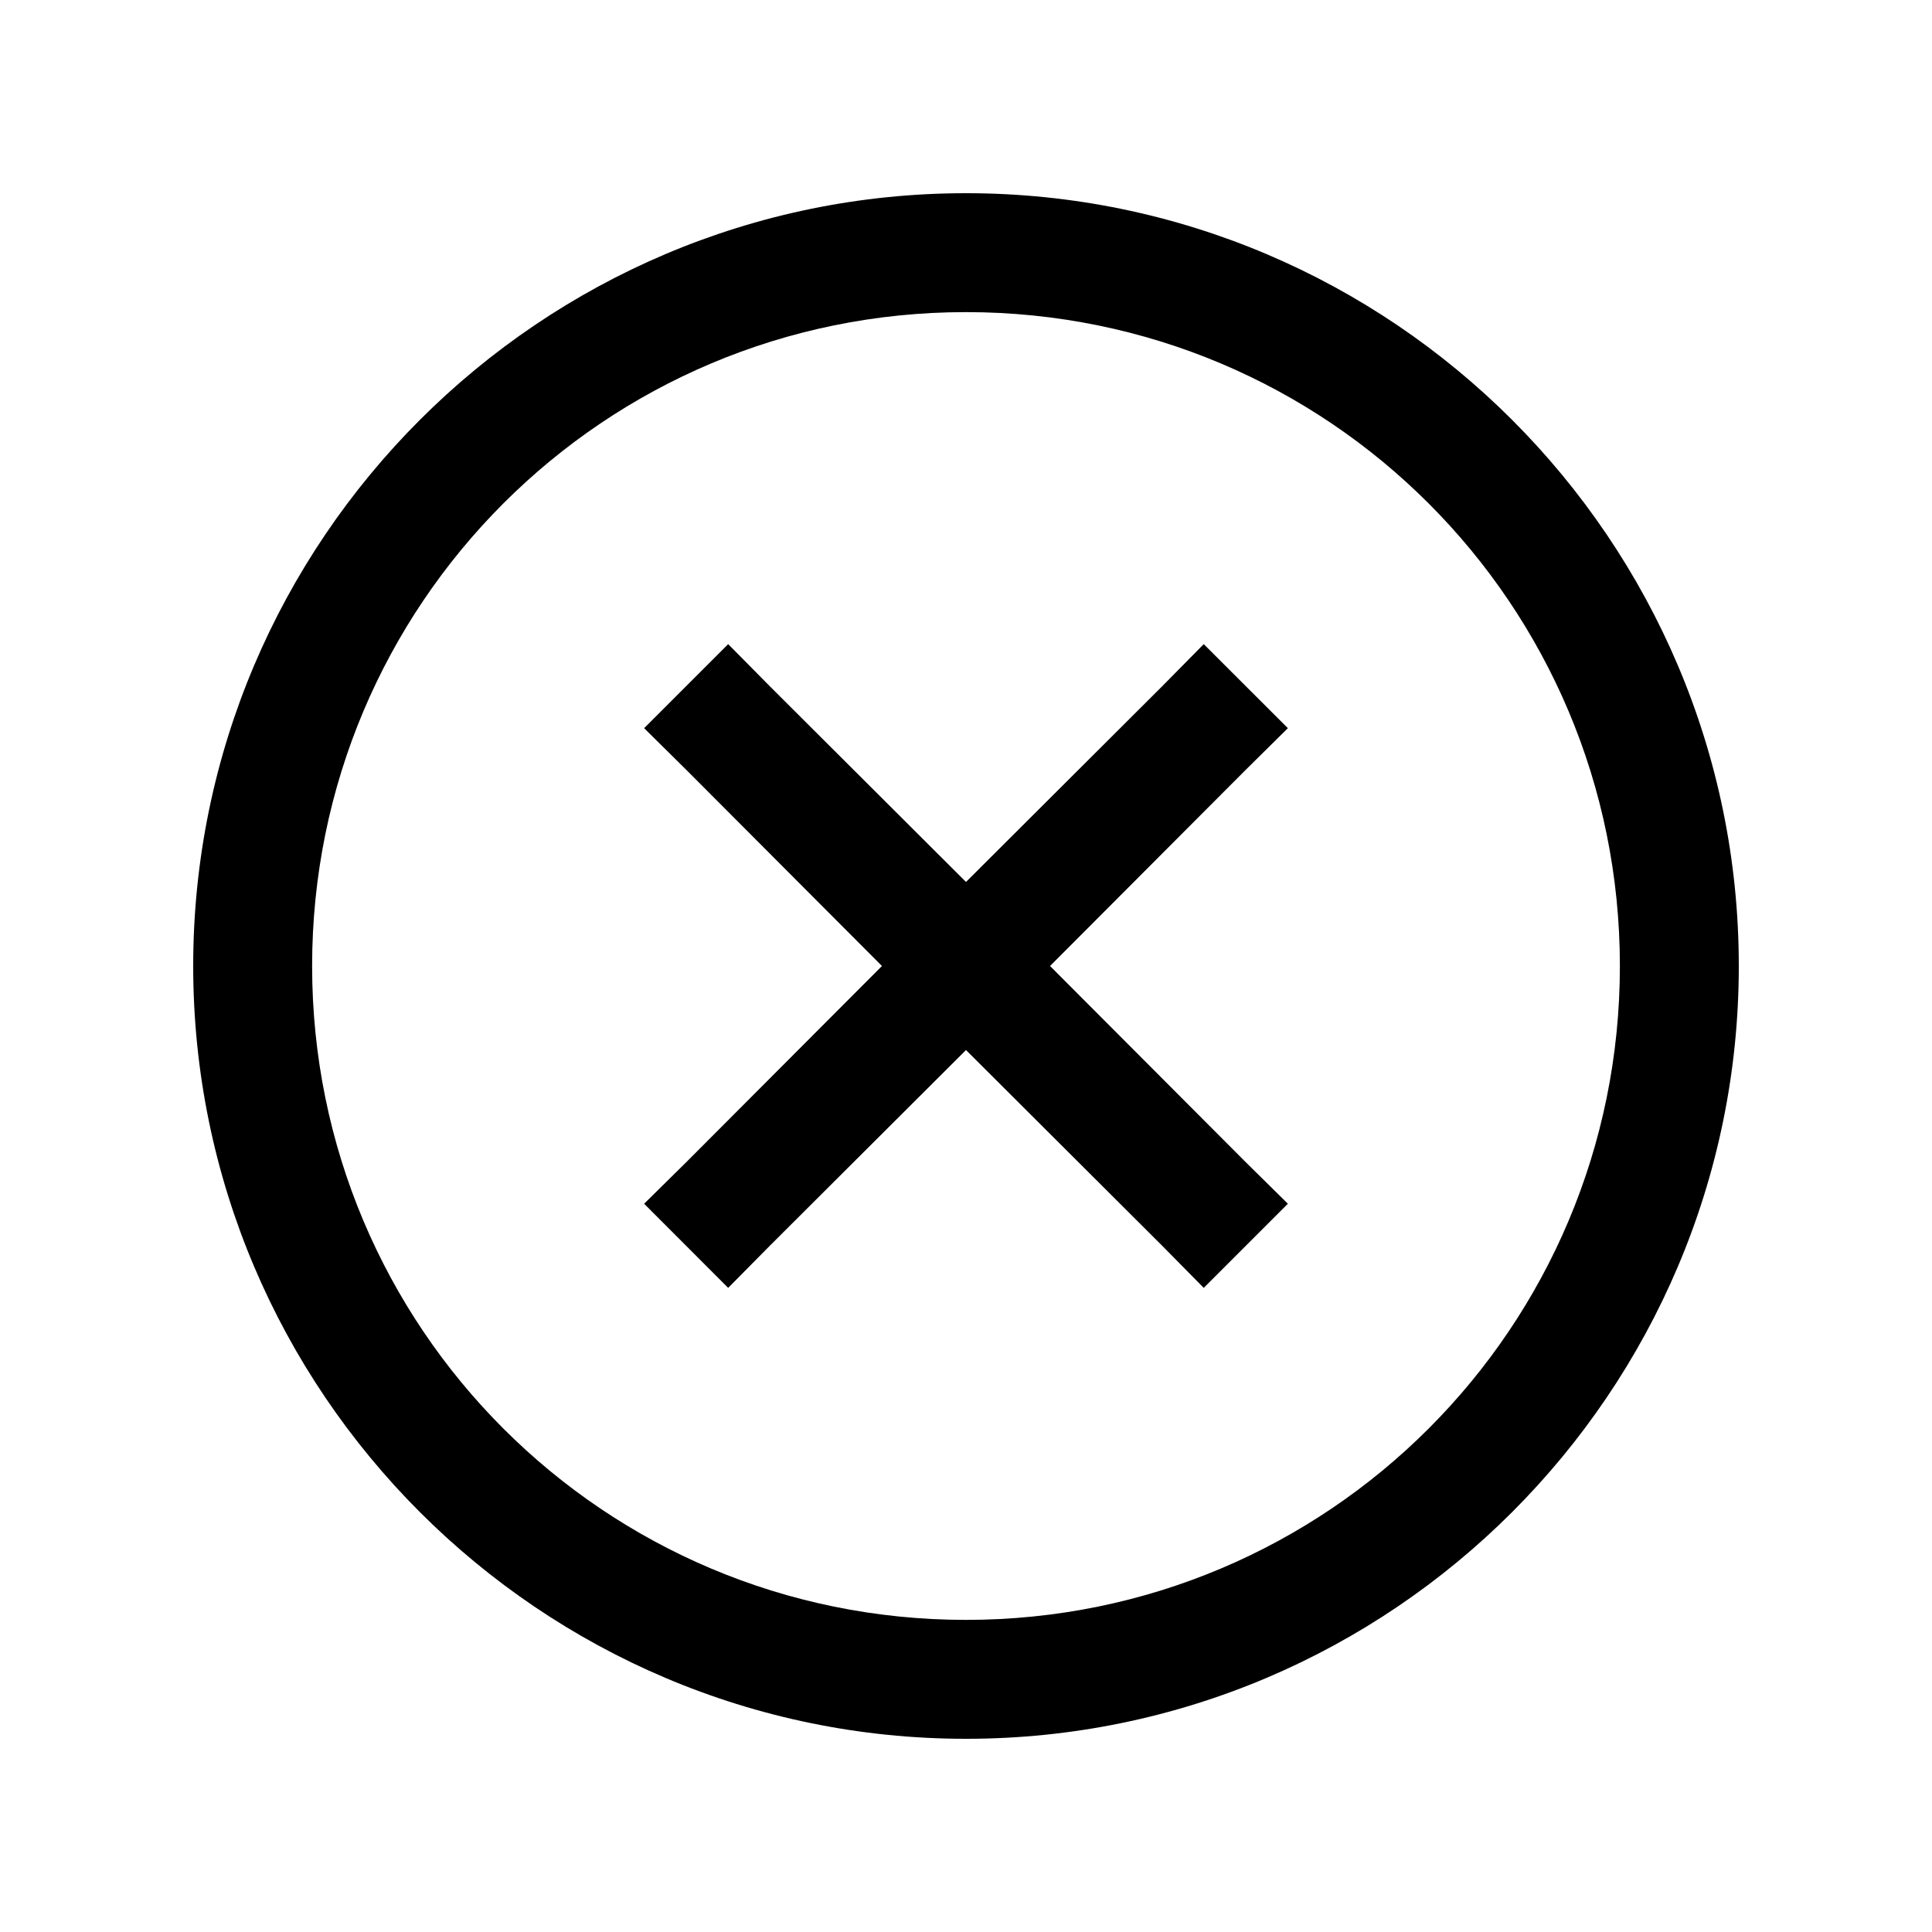 <svg width="20" height="20" viewBox="0 0 20 20" fill="none" xmlns="http://www.w3.org/2000/svg">
<path d="M10 2C5.591 2 2 5.591 2 10C2 14.409 5.591 18 10 18C14.409 18 18 14.409 18 10C18 5.591 14.409 2 10 2ZM10 3.231C13.745 3.231 16.769 6.255 16.769 10C16.769 13.745 13.745 16.769 10 16.769C6.255 16.769 3.231 13.745 3.231 10C3.231 6.255 6.255 3.231 10 3.231ZM7.538 6.668L6.668 7.538L7.106 7.971L9.13 10L7.106 12.029L6.668 12.461L7.538 13.332L7.971 12.894L10 10.87L12.029 12.894L12.461 13.332L13.332 12.461L12.894 12.029L10.87 10L12.894 7.971L13.332 7.538L12.461 6.668L12.029 7.106L10 9.13L7.971 7.106L7.538 6.668Z" fill="black"/>
</svg>
